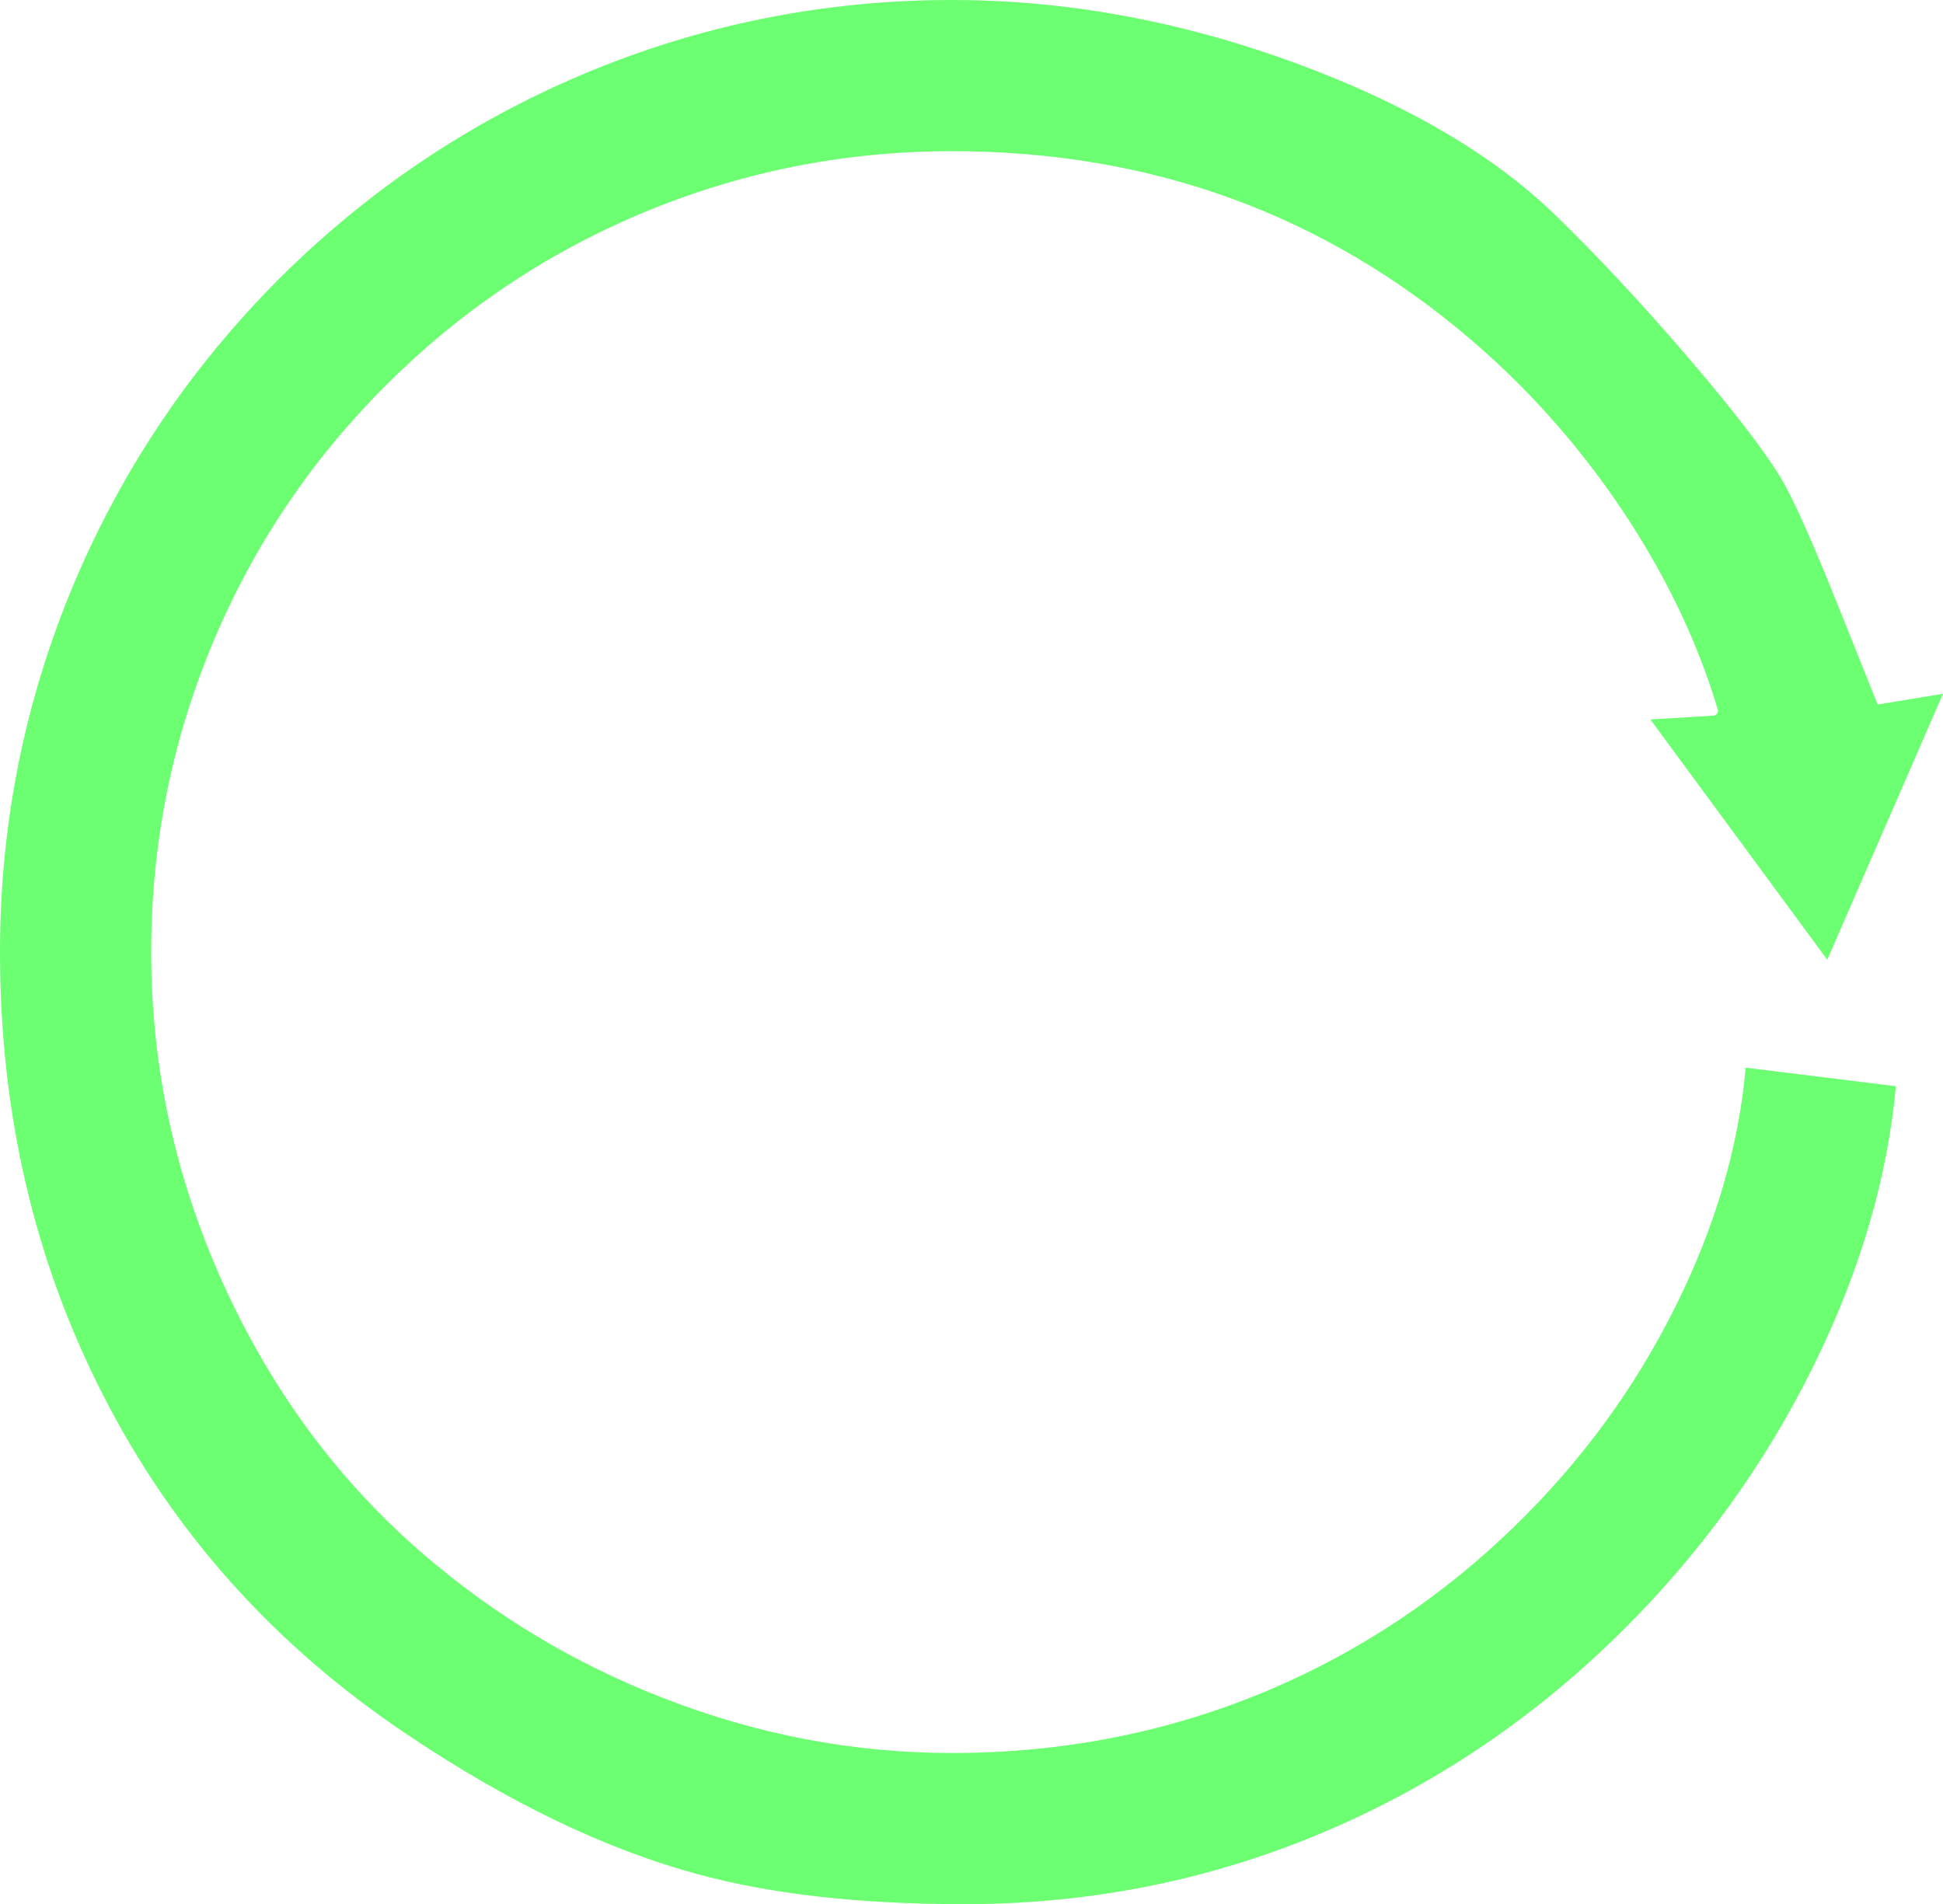 <?xml version="1.0" encoding="UTF-8" standalone="no"?>
<svg xmlns:ffdec="https://www.free-decompiler.com/flash" xmlns:xlink="http://www.w3.org/1999/xlink" ffdec:objectType="shape" height="292.85px" width="298.8px" xmlns="http://www.w3.org/2000/svg">
  <g transform="matrix(1.0, 0.0, 0.0, 1.0, -0.65, -0.65)">
    <path d="M274.45 74.05 Q277.25 78.65 283.35 93.9 L289.4 109.0 299.45 107.35 281.65 148.25 254.45 111.3 264.3 110.7 Q264.85 110.45 264.85 109.9 260.5 95.2 251.3 80.9 241.15 65.2 227.1 53.1 193.1 23.9 147.05 23.9 122.0 23.9 99.1 33.55 77.0 42.9 59.95 59.95 42.9 77.0 33.55 99.1 23.9 122.0 23.9 147.05 23.9 174.35 35.6 199.45 46.8 223.4 65.85 239.75 82.3 253.9 102.65 261.8 124.3 270.25 147.05 270.25 173.0 270.25 195.95 260.5 216.95 251.55 233.55 235.4 249.0 220.4 258.4 201.4 267.5 183.05 269.1 164.85 L292.2 167.7 Q290.25 189.05 279.45 210.9 268.25 233.5 250.05 251.55 230.45 270.95 205.9 281.7 179.0 293.5 148.95 293.5 124.75 293.5 107.8 288.85 86.65 283.1 63.25 267.4 32.7 246.95 16.5 215.2 0.65 184.25 0.65 147.05 0.65 117.3 12.15 90.1 23.3 63.85 43.55 43.55 63.85 23.3 90.1 12.15 117.3 0.65 147.05 0.65 173.5 0.65 200.0 10.4 225.25 19.7 239.65 33.55 249.4 43.0 260.1 55.45 270.55 67.65 274.45 74.05" fill="#6bff71" fill-rule="evenodd" stroke="none"/>
  </g>
</svg>
